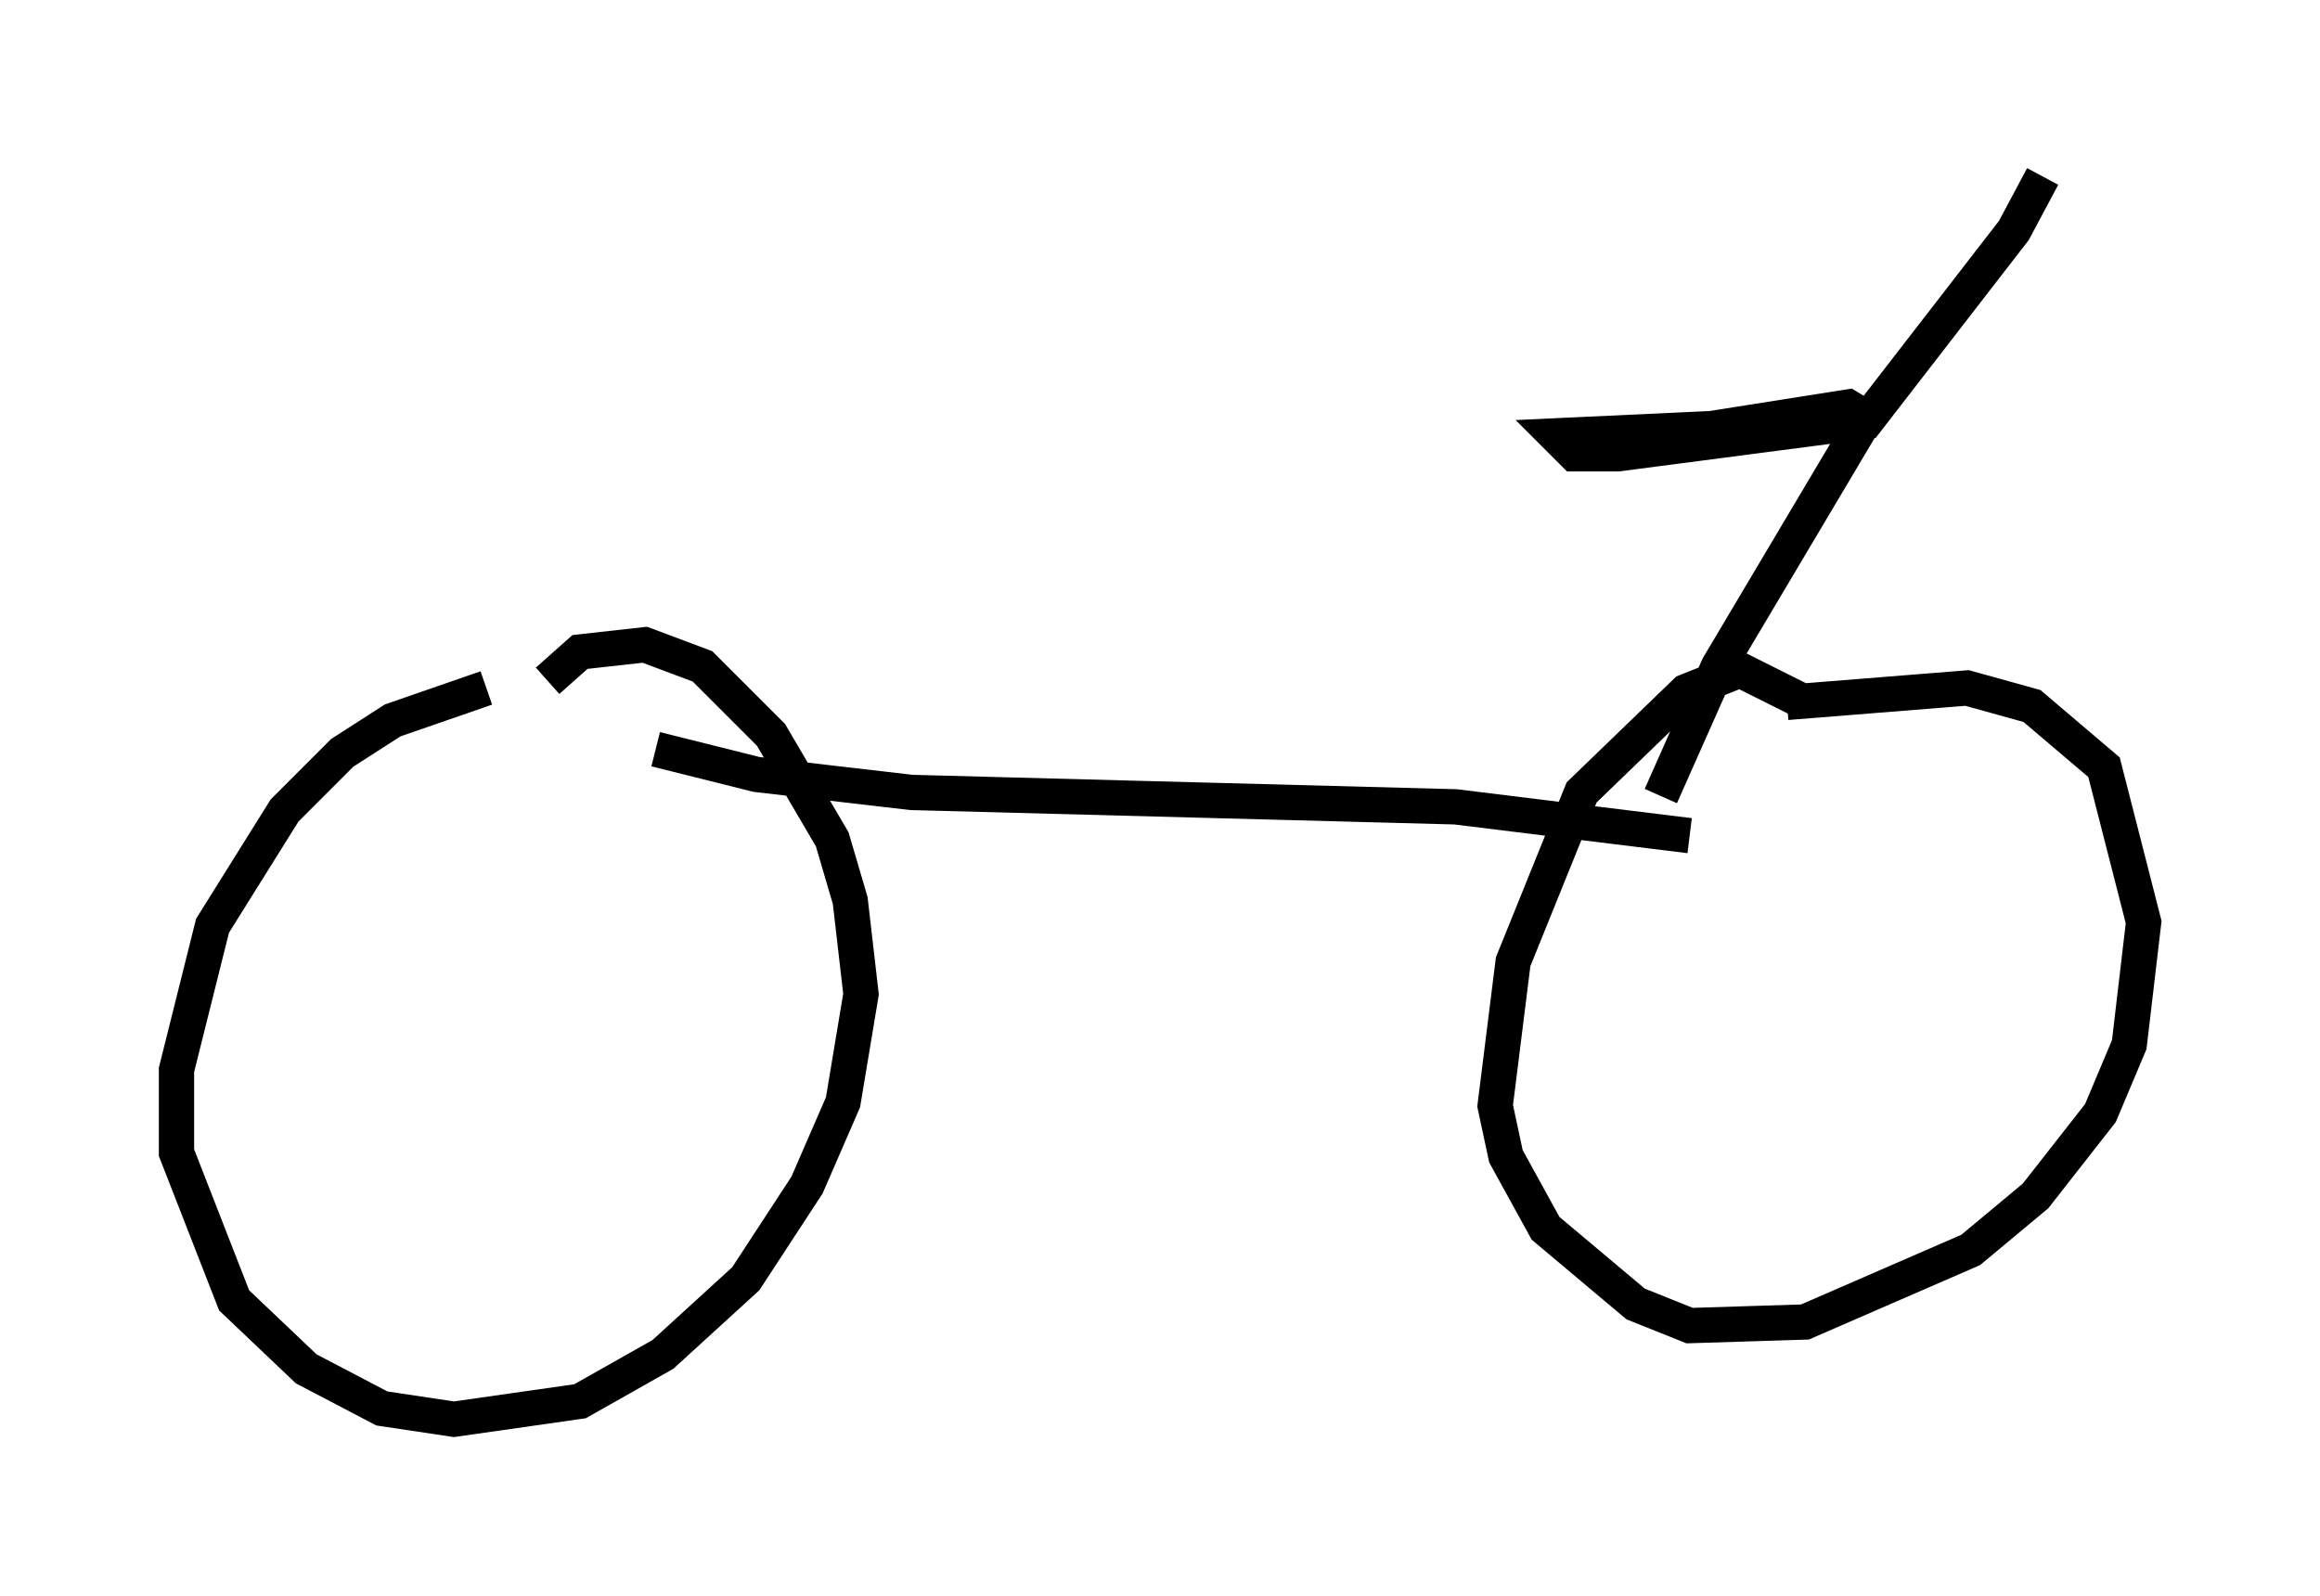 <?xml version="1.0" encoding="utf-8" ?>
<svg baseProfile="full" height="45.219" version="1.1" width="65.738" xmlns="http://www.w3.org/2000/svg" xmlns:ev="http://www.w3.org/2001/xml-events" xmlns:xlink="http://www.w3.org/1999/xlink"><defs /><rect fill="white" height="45.219" width="65.738" x="0" y="0" /><path d="M16.74, 20.211 m-2.96, -0.715 l-2.654, 0.919 -1.429, 0.919 l-1.633, 1.633 -2.042, 3.267 l-1.021, 4.083 0.0, 2.348 l1.633, 4.185 2.042, 1.94 l2.144, 1.123 2.042, 0.306 l3.573, -0.51 2.348, -1.327 l2.348, -2.144 1.735, -2.654 l1.021, -2.348 0.51, -3.063 l-0.306, -2.654 -0.51, -1.735 l-1.735, -2.96 -1.94, -1.94 l-1.633, -0.613 -1.838, 0.204 l-0.919, 0.817 m35.423, 0.51 l-1.633, -0.817 -1.531, 0.613 l-2.96, 2.858 -1.94, 4.798 l-0.51, 4.083 0.306, 1.429 l1.123, 2.042 2.552, 2.144 l1.531, 0.613 3.267, -0.102 l4.696, -2.042 1.838, -1.531 l1.838, -2.348 0.817, -1.94 l0.408, -3.471 -1.123, -4.39 l-2.042, -1.735 -1.838, -0.51 l-5.104, 0.408 m-32.055, 1.327 l2.858, 0.715 4.39, 0.51 l15.415, 0.408 6.635, 0.817 m-0.817, -1.123 l1.633, -3.675 4.185, -7.044 l-0.51, -0.306 -3.879, 0.613 l-4.39, 0.204 0.51, 0.51 l1.225, 0.0 7.044, -0.919 l4.185, -5.41 0.817, -1.531 " fill="none" stroke="black" stroke-width="1" /></svg>